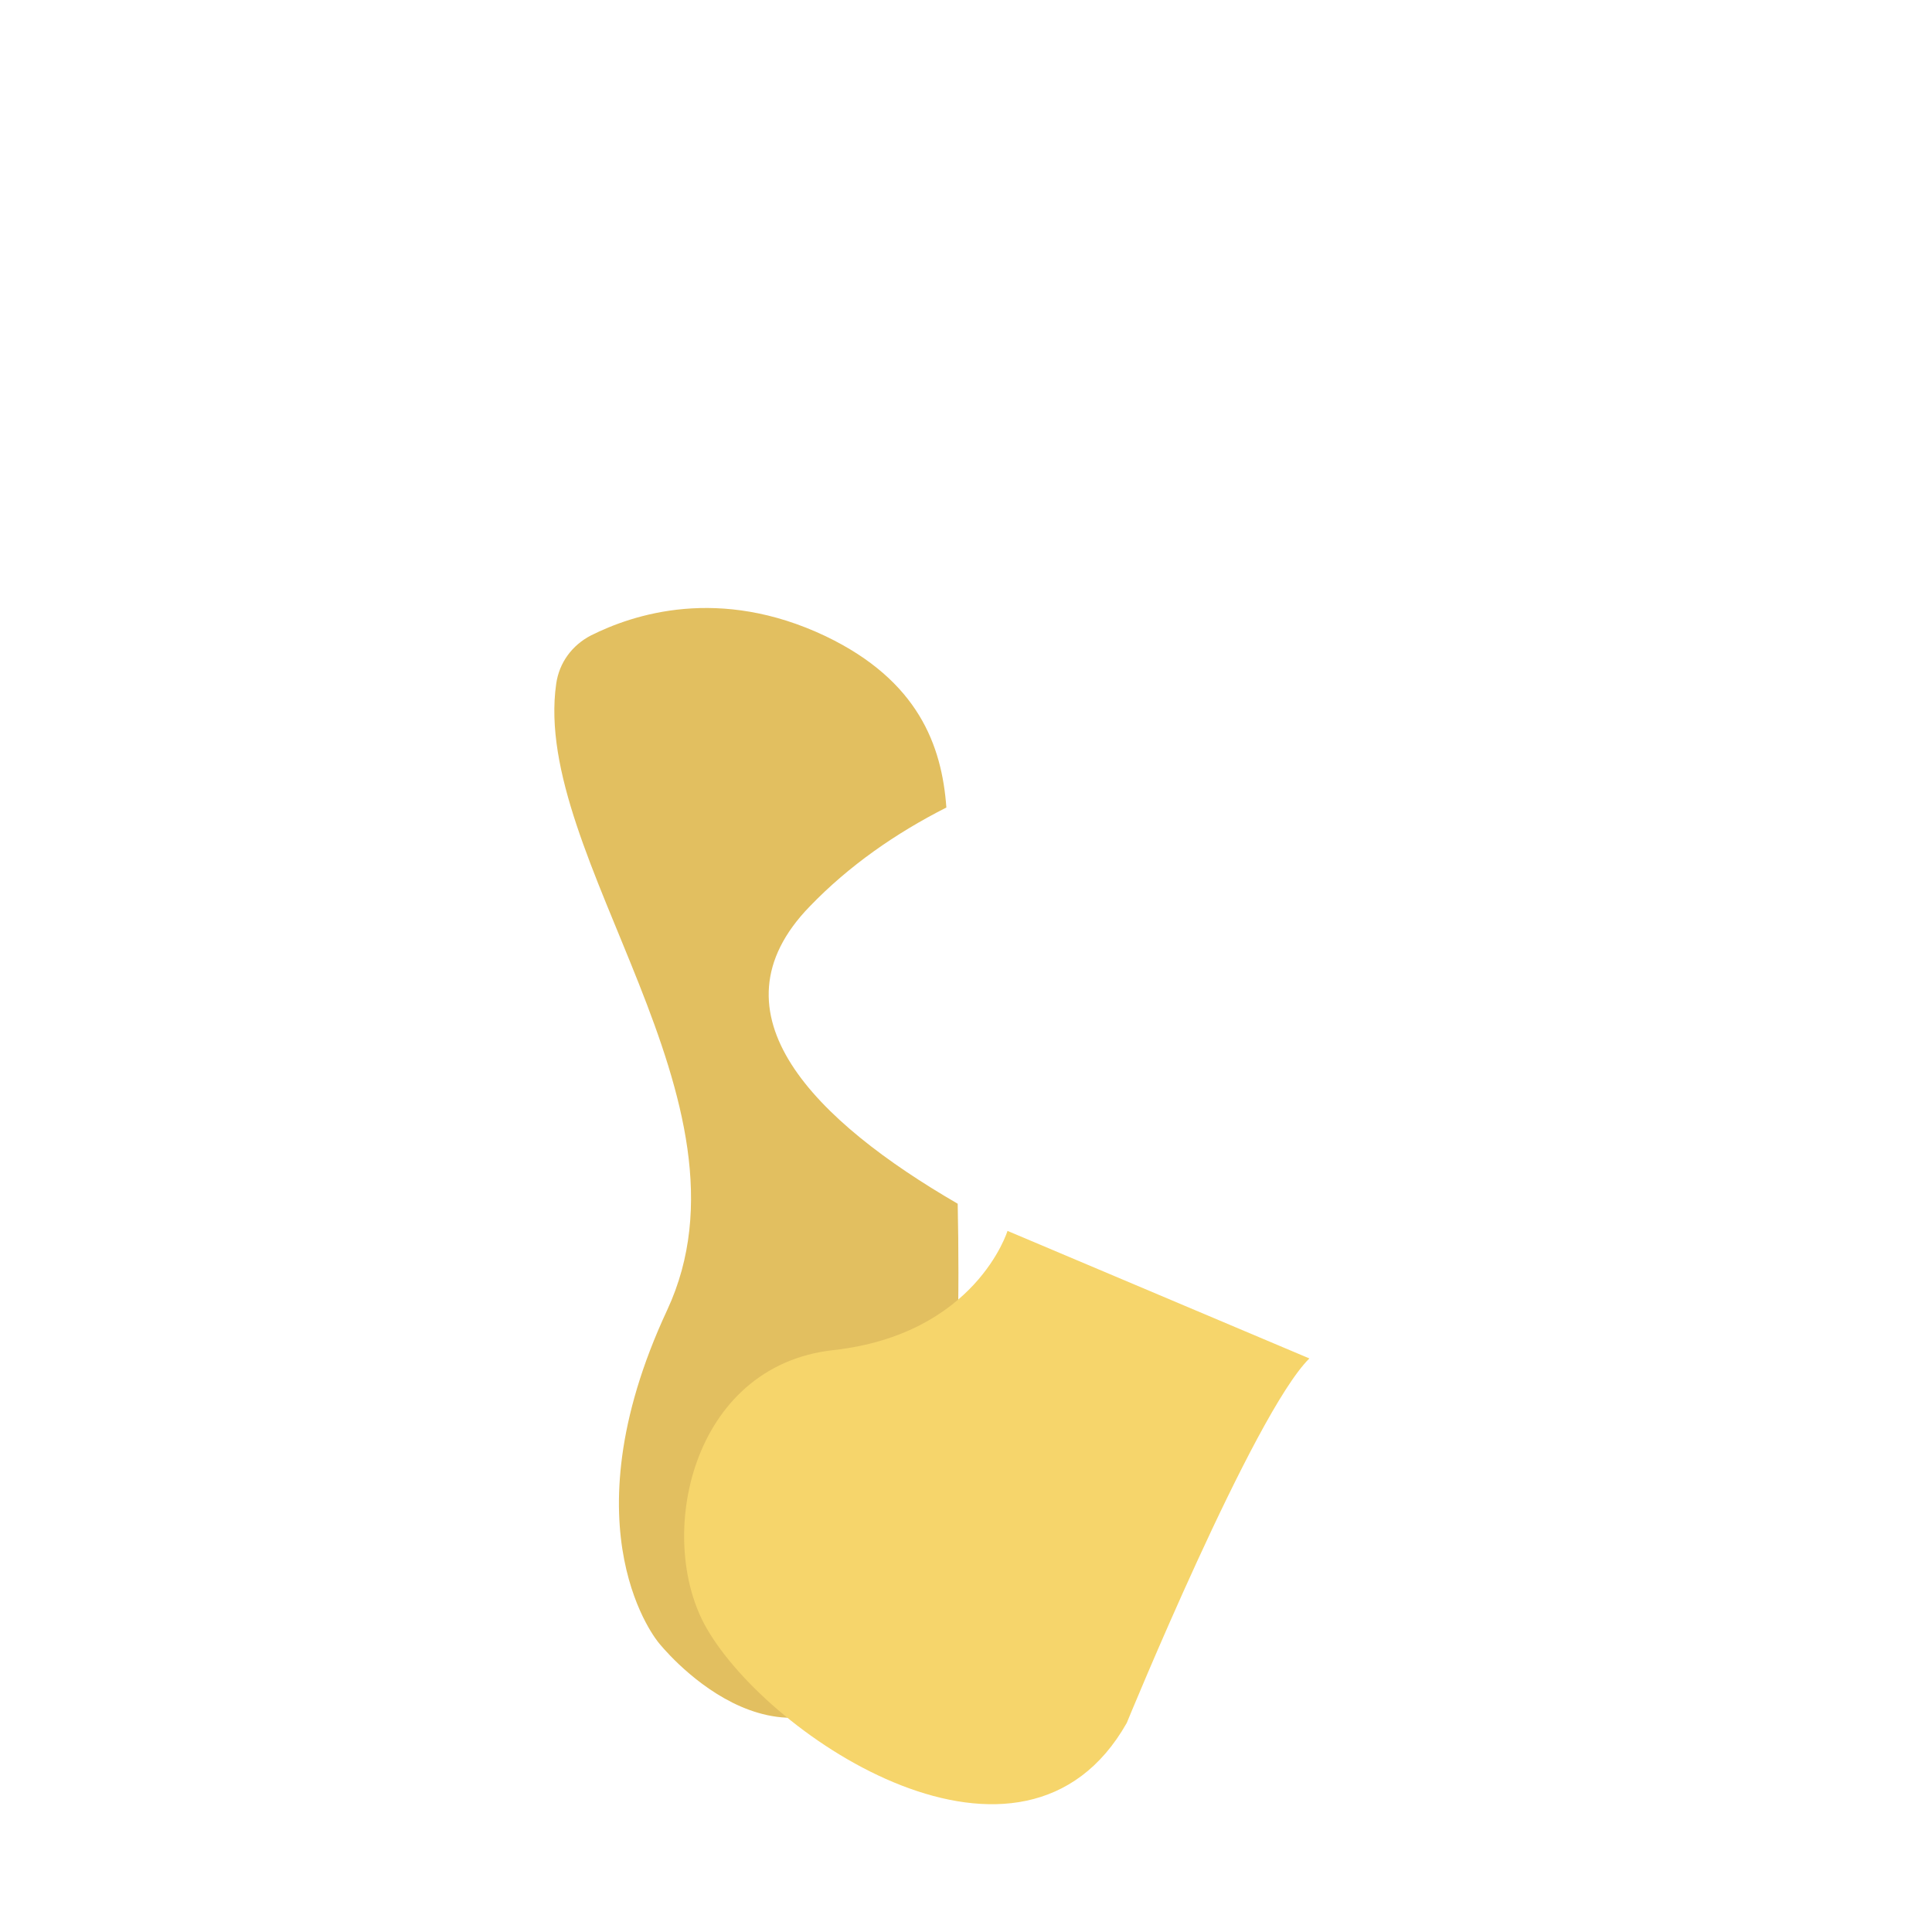 <?xml version="1.0" encoding="utf-8"?>
<!-- Generator: Adobe Illustrator 22.1.0, SVG Export Plug-In . SVG Version: 6.00 Build 0)  -->
<svg version="1.1" id="Layer_1" xmlns="http://www.w3.org/2000/svg" xmlns:xlink="http://www.w3.org/1999/xlink" x="0px" y="0px"
	 viewBox="0 0 256 256" style="enable-background:new 0 0 256 256;" xml:space="preserve">
<g style="opacity:0;">
	<path style="fill:#FFFFFF;" d="M116.6,6c-8.7-2-17.6-2.4-26.4-0.9c-23.6,4-70,17.3-81.6,61.4c0,0-8.4,34.7,51.5,46.2
		s109.2,9.5,122.9-12.6C195.9,79,199.4,25.5,116.6,6z"/>
	<path style="fill:#FFFFFF;" d="M193.4,94.8c0,0-57.8-4.2-86.1,25.2s64.1,58.8,64.1,58.8s64.6,24.1,76.7,0c6.3-12.6,0-28.4-9.5-41
		C230.9,127.8,210.2,97,193.4,94.8z"/>
	<g style="opacity:0.5;">
		<path d="M120.5,109.7c-0.9,0.5-1.8,1.1-2.7,1.7C118.7,110.8,119.6,110.2,120.5,109.7z"/>
		<path d="M92.6,60.2c-39,0-54.3,10.3-59.9,16.5c-2.3,2.5-2.9,6-1.6,9.2c5.6,13.8,20.9,18.6,44.8,21.7c-1.8-6-2.9-11.7-2.1-16.9
			c0.4-2.8,2.2-5.1,4.6-6.4c5.5-2.8,17-6.6,31.1,0.1c12.3,5.8,15.4,14.4,16,22.7c-0.4,0.2-0.7,0.4-1.1,0.6
			c13.7-7.2,29.4-10.5,42.4-11.9C168.7,87.4,145.2,60.2,92.6,60.2z"/>
		<path d="M123.2,108.1c-0.7,0.4-1.5,0.8-2.2,1.3C121.7,109,122.5,108.5,123.2,108.1z"/>
	</g>
</g>
<g>
	<path style="fill:#E2BF60;" d="M107.3,120.1c5.2-5.4,11.4-9.7,18.1-13.1c-0.6-8.2-3.7-16.8-16-22.7c-14.1-6.7-25.5-2.9-31.1-0.1
		c-2.5,1.3-4.2,3.6-4.6,6.4c-3.3,23,27.6,55.3,14.7,83c-13.7,29.4-1.1,44.1-1.1,44.1s15.8,20,30.5,3.2c8.4-9.6,9.6-37.4,9.1-61.4
		C108.1,148.6,93.5,134.3,107.3,120.1z"/>
	<path style="fill:#F6D56B;" d="M133.5,163.1c0,0-4.2,13.7-23.1,15.8c-18.9,2.1-23.6,24.9-16.8,36.8c8.4,14.7,42,36.8,55.7,12.6
		c0,0,16.8-41,24.2-48.3"/>
</g>
</svg>
